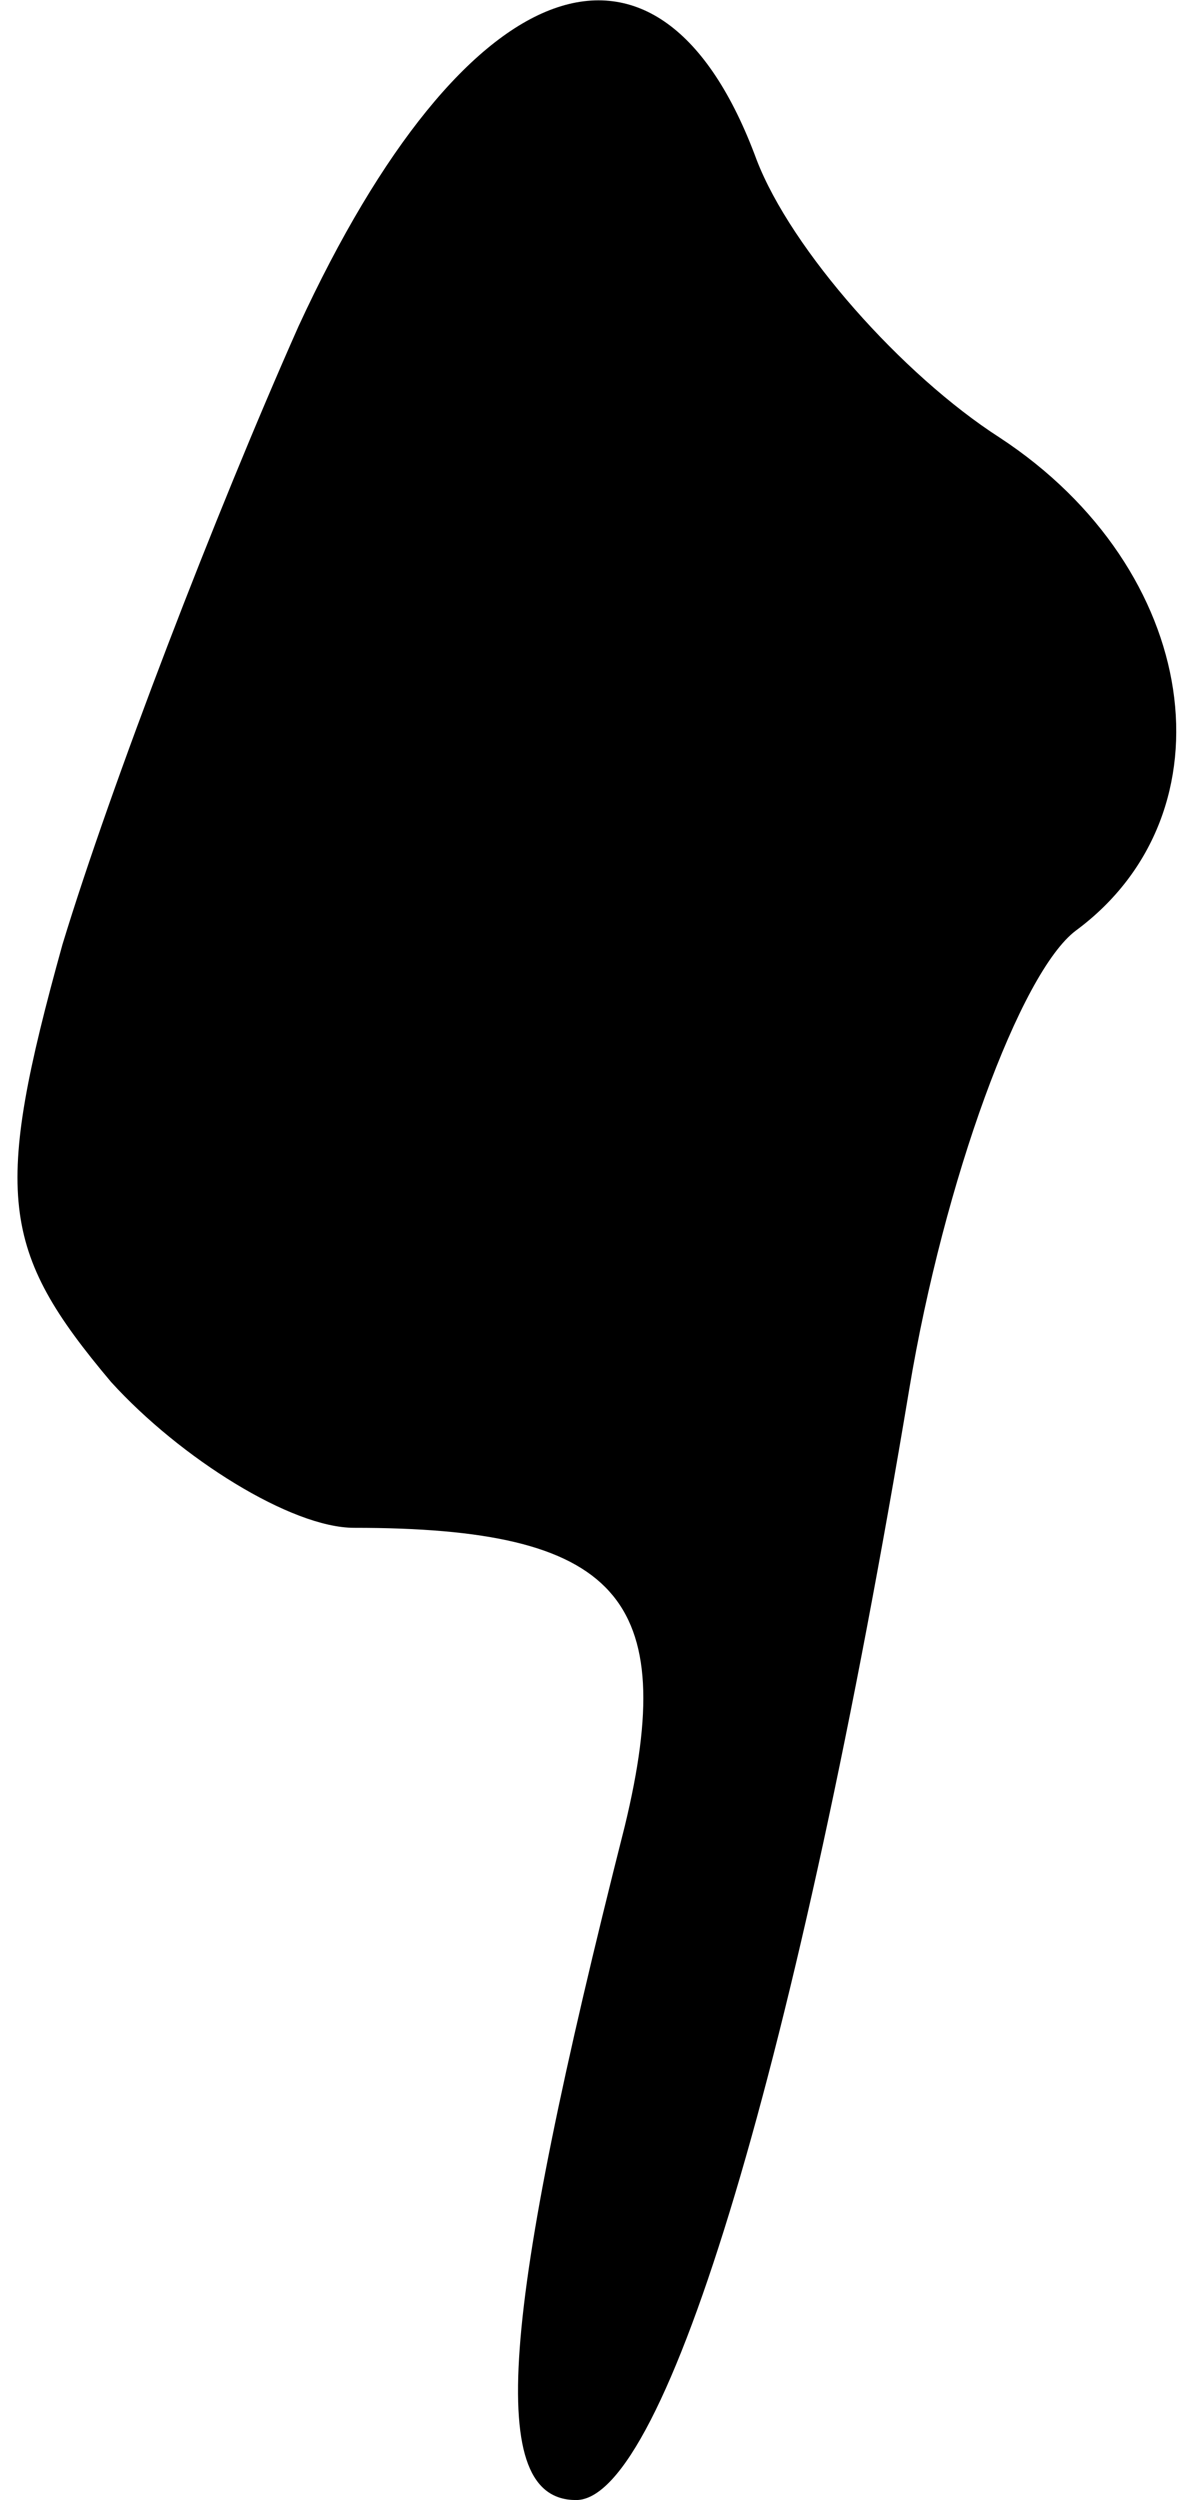 <?xml version="1.0" standalone="no"?>
<!DOCTYPE svg PUBLIC "-//W3C//DTD SVG 20010904//EN"
 "http://www.w3.org/TR/2001/REC-SVG-20010904/DTD/svg10.dtd">
<svg version="1.0" xmlns="http://www.w3.org/2000/svg"
 width="17pt" height="36pt" viewBox="0 0 17 36"
 preserveAspectRatio="xMidYMid meet">
<g transform="translate(0,36) scale(0.1,-0.1)"
fill="#000000" stroke="none">
<path fill="#000000" stroke="none" d="M43 313 c-12 -27 -27 -66 -34 -89 -10
-36 -9 -44 7 -63 10 -11 26 -21 35 -21 38 0 47 -10 39 -43 -18 -71 -20 -97 -7
-97 13 0 32 64 48 160 5 30 16 60 24 66 23 17 18 52 -11 71 -14 9 -30 27 -35
40 -14 38 -42 28 -66 -24z"/>
</g>
</svg>
